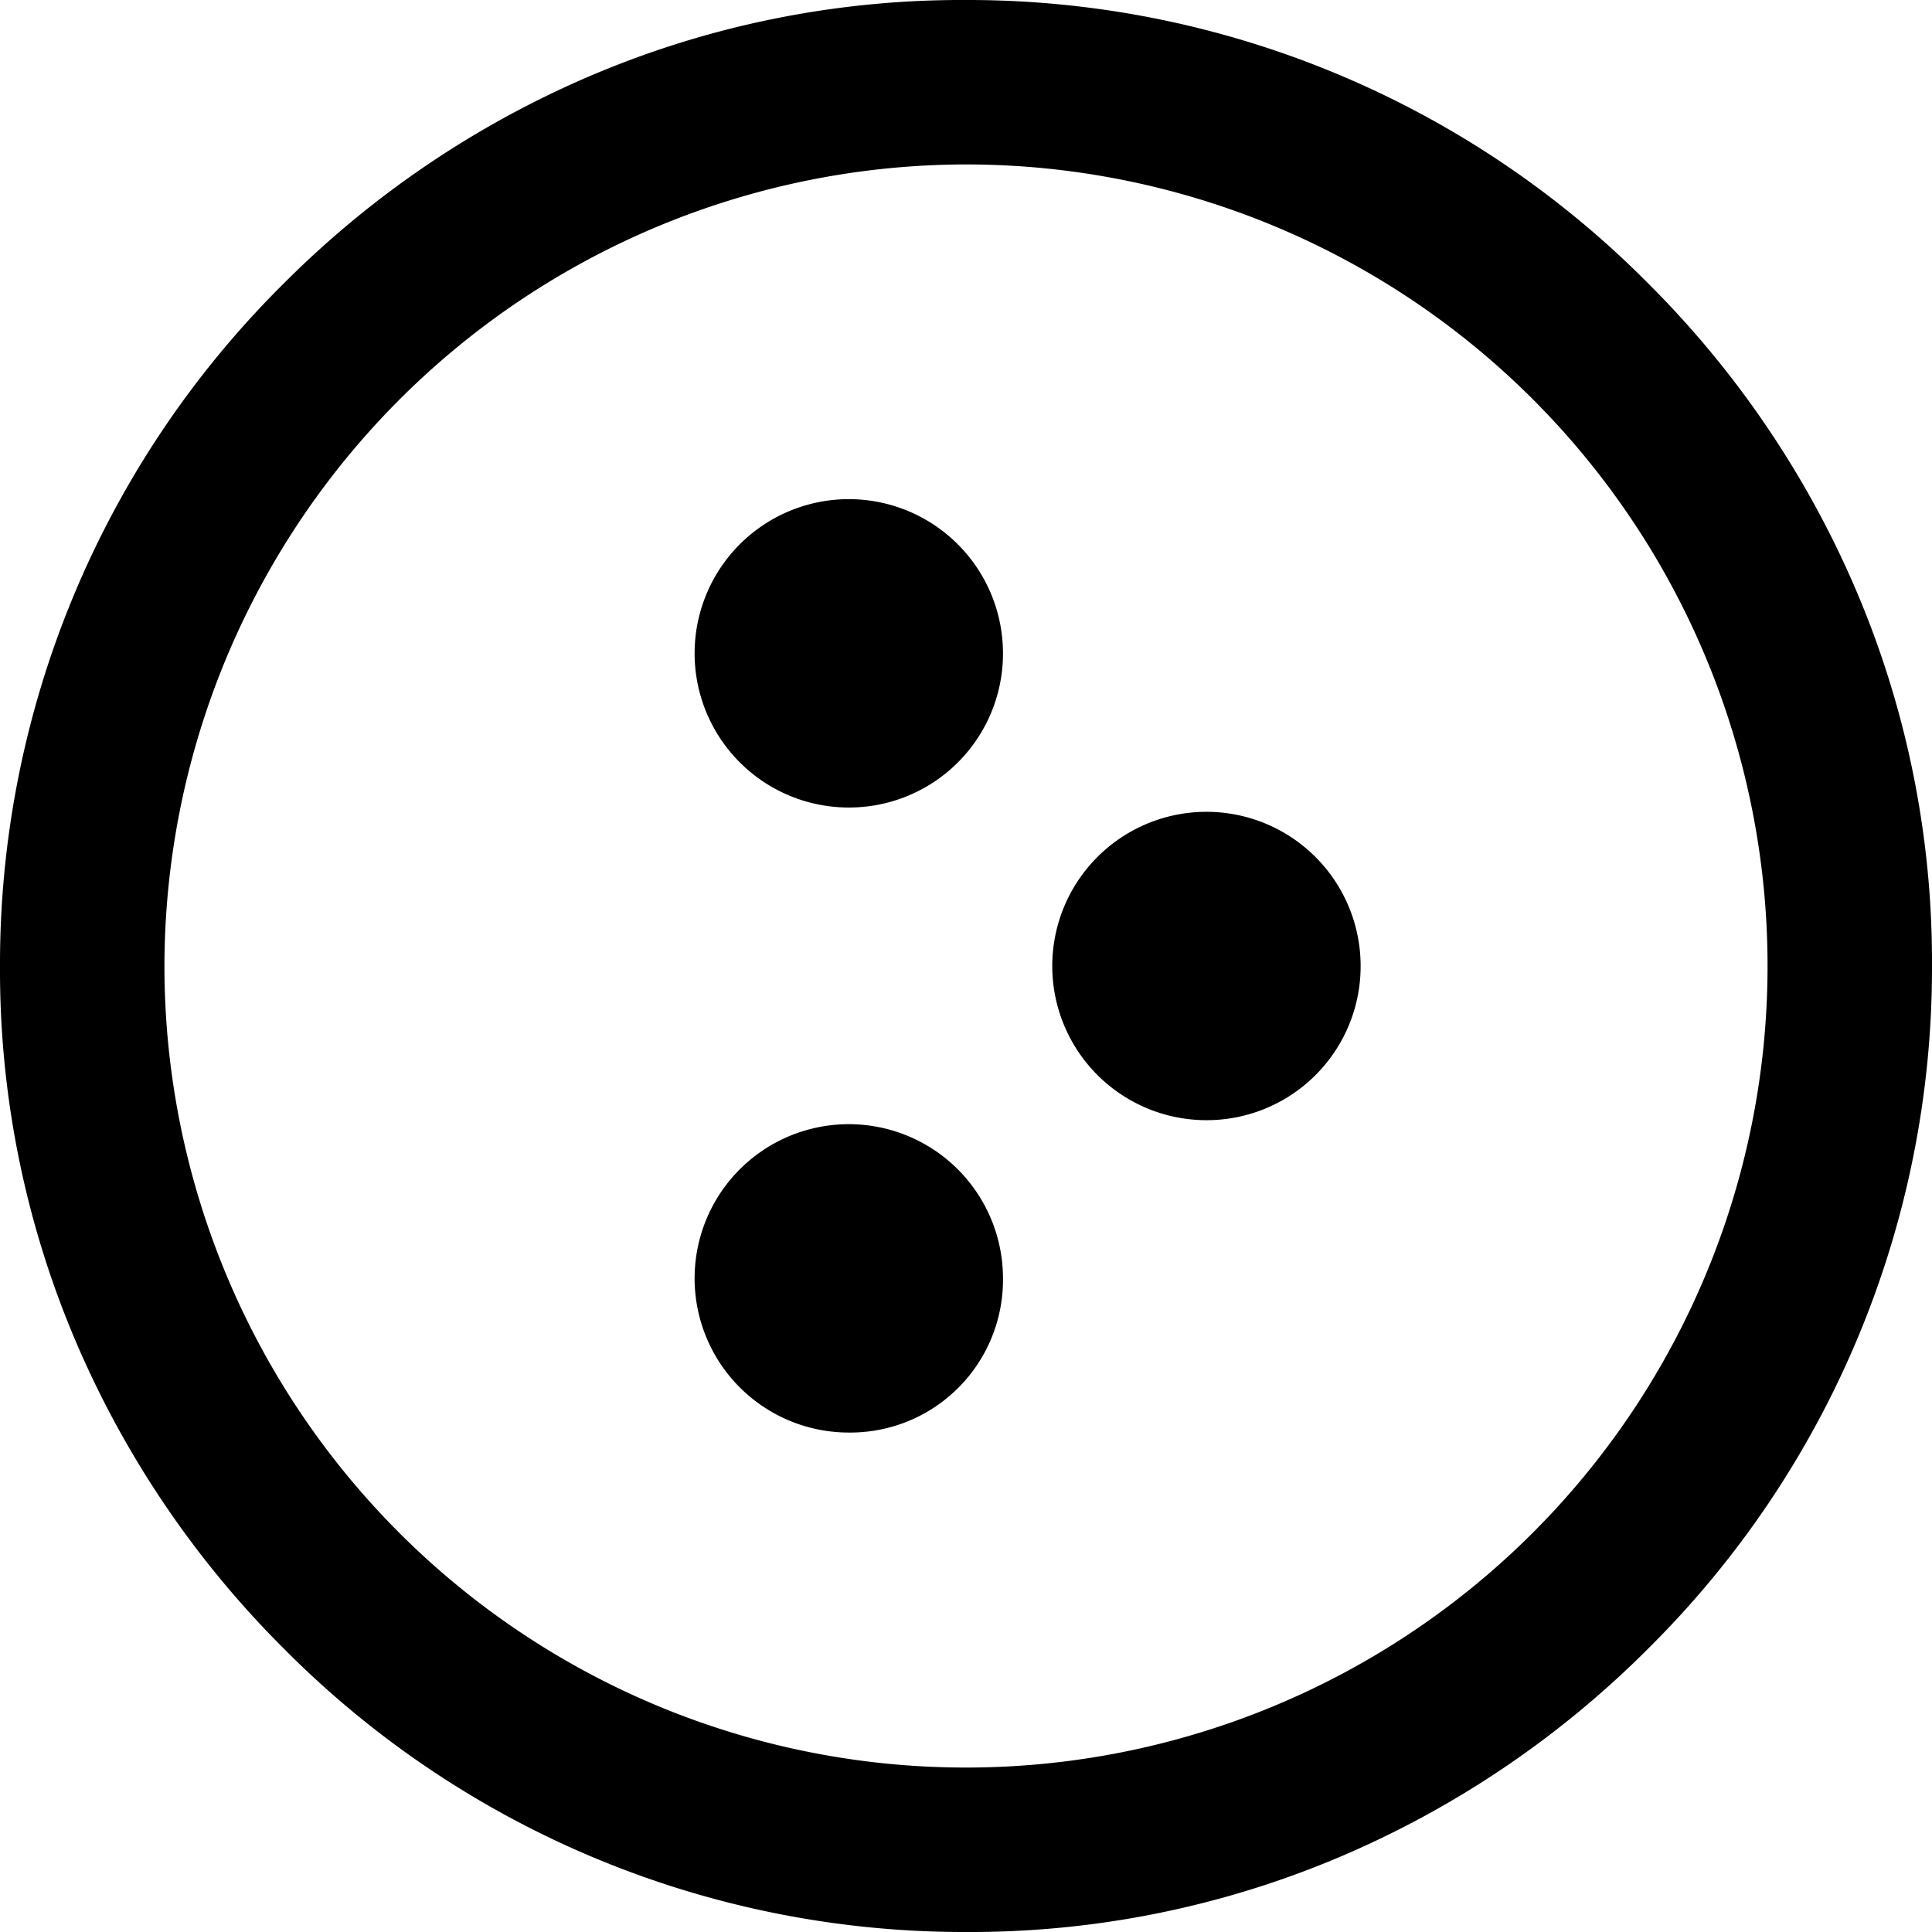 <svg height="256" width="256" xmlns="http://www.w3.org/2000/svg" viewBox="0 0 256 256"><path d="M128,21.79A106.21,106.21,0,1,1,21.79,128,106.35,106.35,0,0,1,128,21.79M128,0A125.41,125.41,0,0,0,78.16,10.08a128.84,128.84,0,0,0-40.58,27.5A126.92,126.92,0,0,0,0,128a125.41,125.41,0,0,0,10.08,49.84,128.84,128.84,0,0,0,27.5,40.58A126.92,126.92,0,0,0,128,256a125.41,125.41,0,0,0,49.84-10.08,128.84,128.84,0,0,0,40.58-27.5A126.92,126.92,0,0,0,256,128a125.41,125.41,0,0,0-10.08-49.84,128.84,128.84,0,0,0-27.5-40.58A126.92,126.92,0,0,0,128,0Zm52.29,128a20.43,20.43,0,1,0-20.43,20.43A20.4,20.4,0,0,0,180.29,128ZM132.9,86.6A20.43,20.43,0,1,0,112.48,107,20.4,20.4,0,0,0,132.9,86.6Zm0,82.8a20.43,20.43,0,1,0-20.42,20.42A20.23,20.23,0,0,0,132.9,169.4Z" transform="translate(0 0)"/></svg>